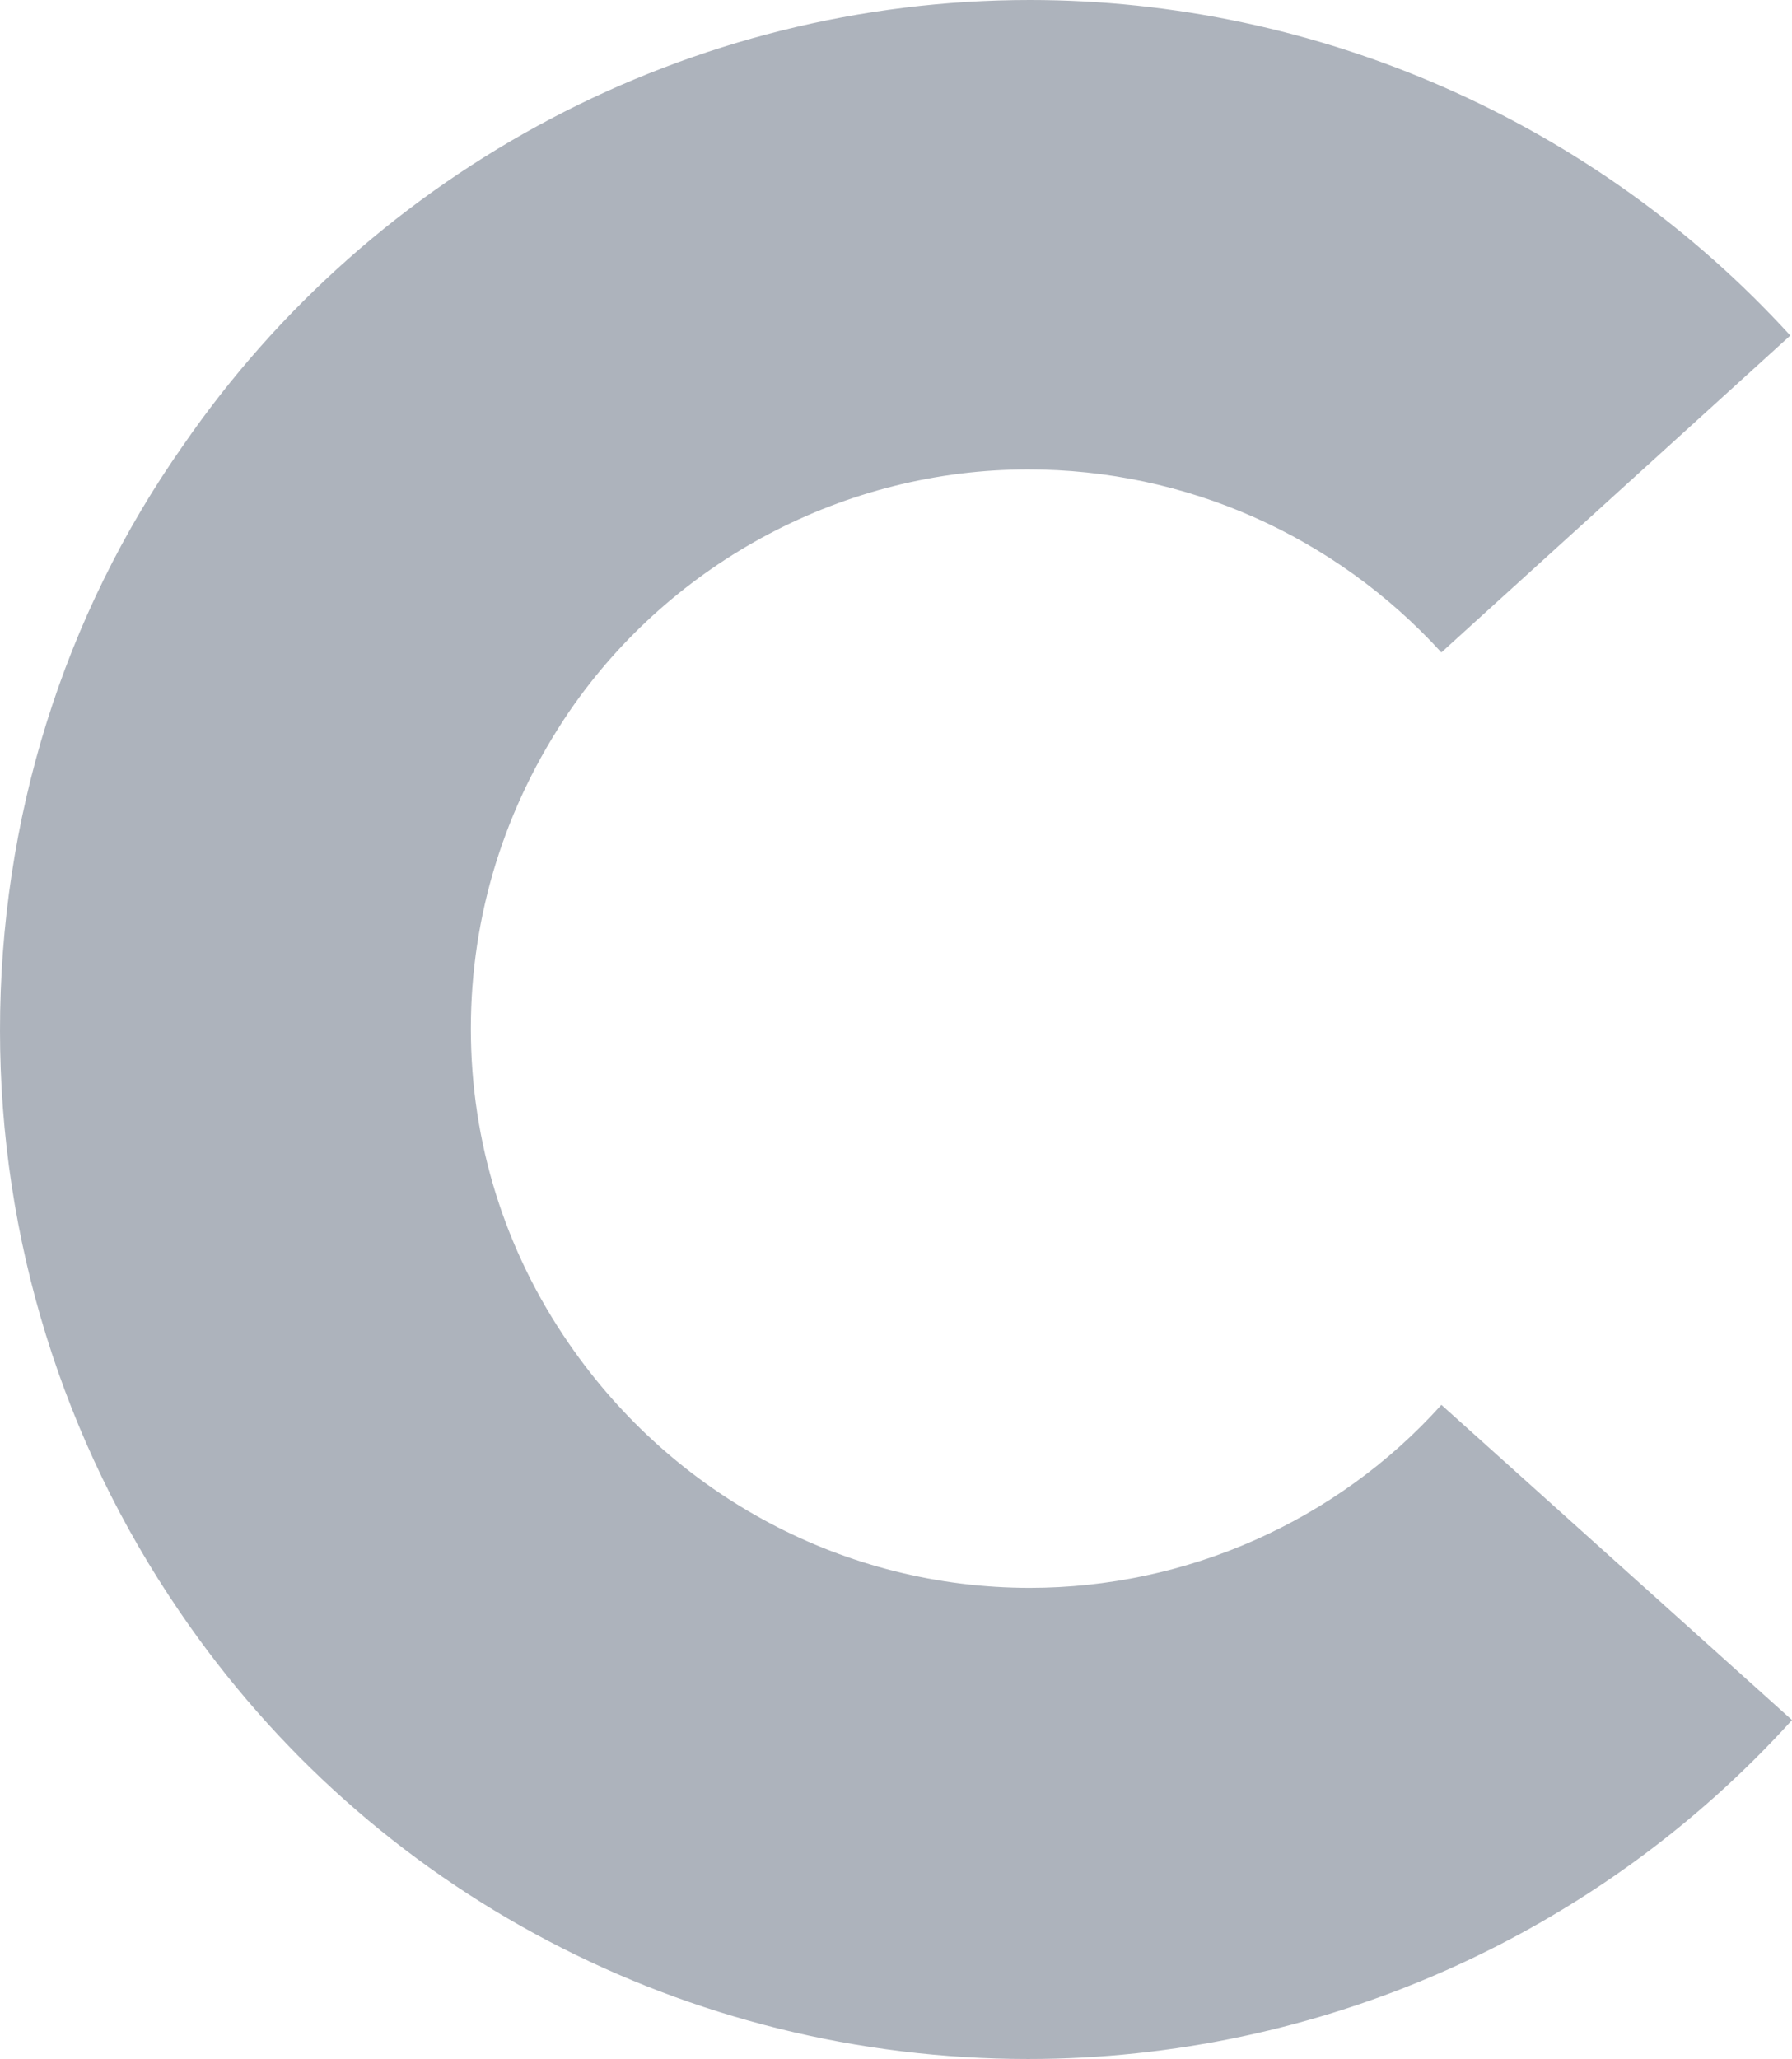 <?xml version="1.0" encoding="utf-8"?>
<!-- Generator: Adobe Illustrator 17.1.0, SVG Export Plug-In . SVG Version: 6.00 Build 0)  -->
<!DOCTYPE svg PUBLIC "-//W3C//DTD SVG 1.1//EN" "http://www.w3.org/Graphics/SVG/1.1/DTD/svg11.dtd">
<svg version="1.1" xmlns="http://www.w3.org/2000/svg" xmlns:xlink="http://www.w3.org/1999/xlink" x="0px" y="0px" width="105.8px"
	 height="121.5px" viewBox="0 0 105.8 121.5" enable-background="new 0 0 105.8 121.5" xml:space="preserve">
<g id="Слой_1">
	<path opacity="0.5" fill="#5D687A" d="M105.8,101.5L85.1,82.9C78.9,89.8,70,93.7,60.8,93.7c-10.9,0-21-5.4-27.2-14.4
		c-3.8-5.5-5.8-11.9-5.8-18.6c0-6.7,2-13.1,5.8-18.7c6.1-8.9,16.3-14.3,27.1-14.3c9.3,0,18.1,3.9,24.4,10.8l20.6-18.7
		C94.2,7.2,77.8,0,60.8,0c-20,0-38.7,9.9-50,26.3C3.7,36.4,0,48.4,0,60.8C0,73.1,3.7,85,10.6,95.1c11.3,16.6,30,26.4,50.1,26.4
		C77.9,121.5,94.3,114.2,105.8,101.5z"/>
</g>
<g id="Слой_2">
</g>
<g id="Слой_3">
</g>
<g id="Слой_4">
</g>
<g id="Слой_5">
</g>
</svg>
